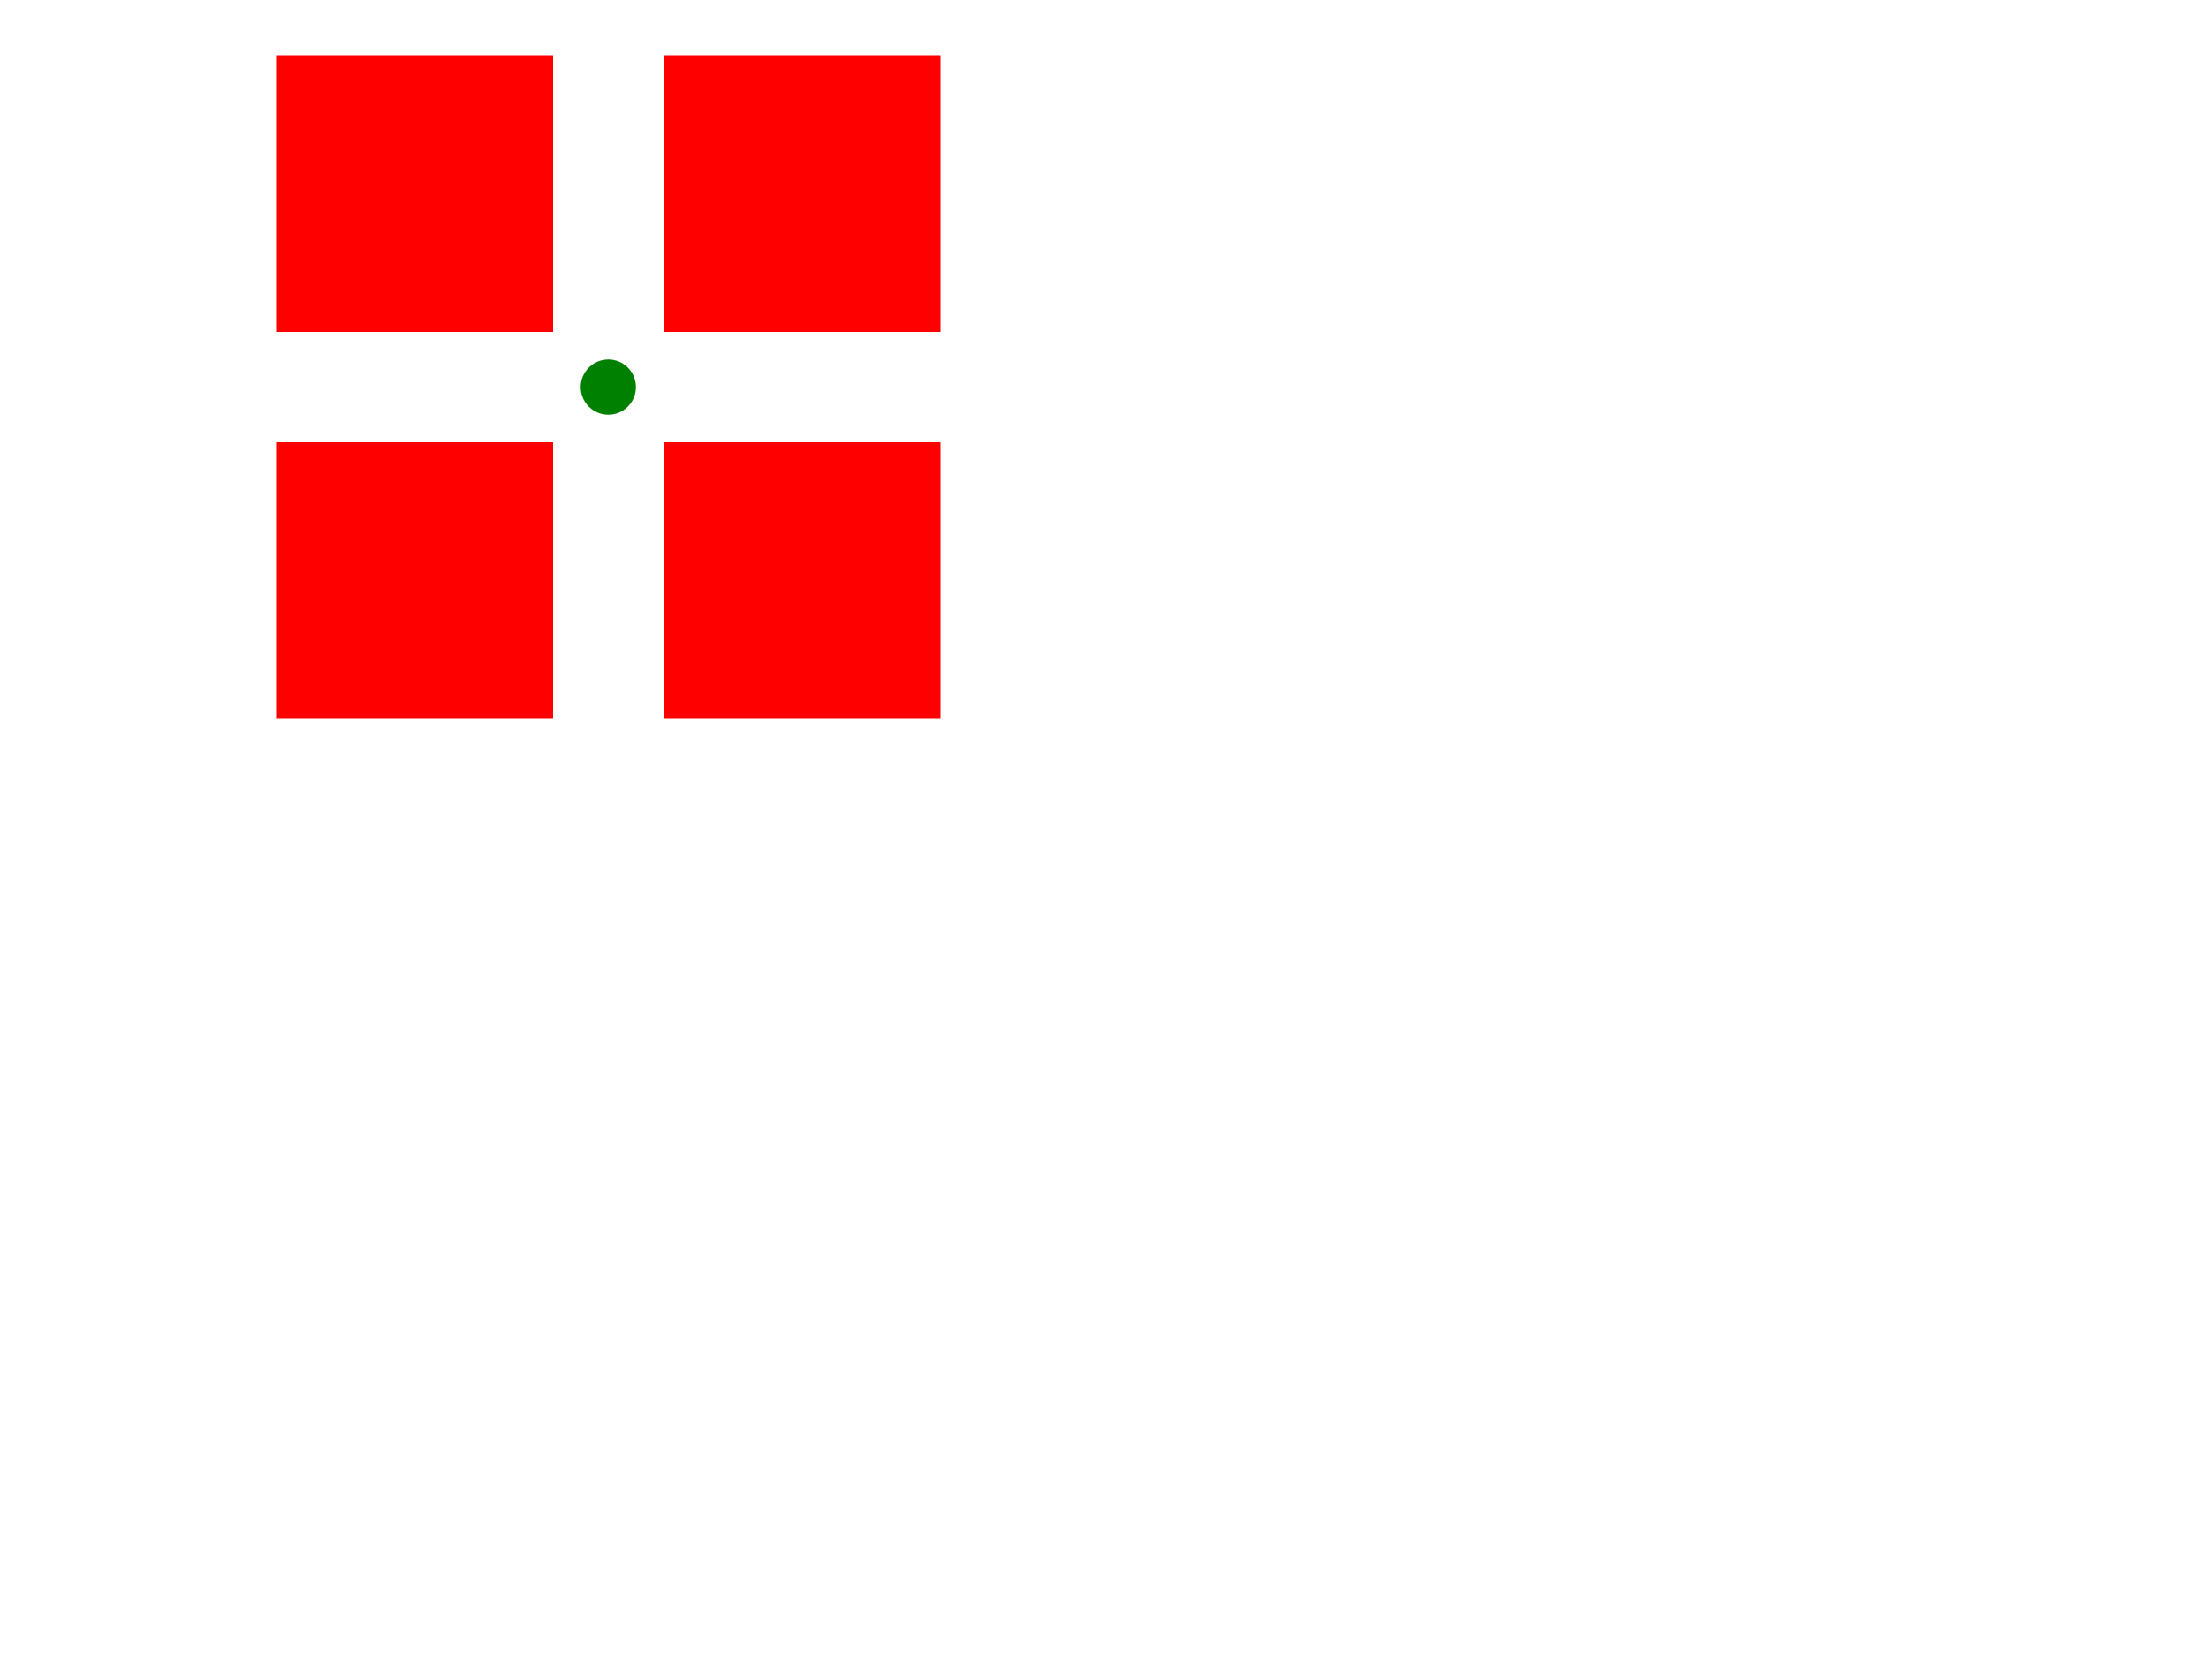 
<svg version="1.1"
     width="400" height="300"
     xmlns="http://www.w3.org/2000/svg">

    <!--
    <pattern id="pat0" width="110" height="110" patternUnits="userSpaceOnUse">
        
    </pattern>

    <rect x="50" y="10" width="110" height="110" fill="url(#pat0)"></rect>
    -->
    <rect x="50" y="10" width="50" height="50" fill="red"/>
        <rect x="50" y="10" width="50" height="50" fill="red" transform="rotate(90, 110,70)"/>
        <rect x="50" y="10" width="50" height="50" fill="red" transform="rotate(180, 110,70)"/>
        <rect x="50" y="10" width="50" height="50" fill="red" transform="rotate(270, 110,70)"/>

        <circle cx="110" cy="70" r="5" fill="green"/>
    
</svg>

